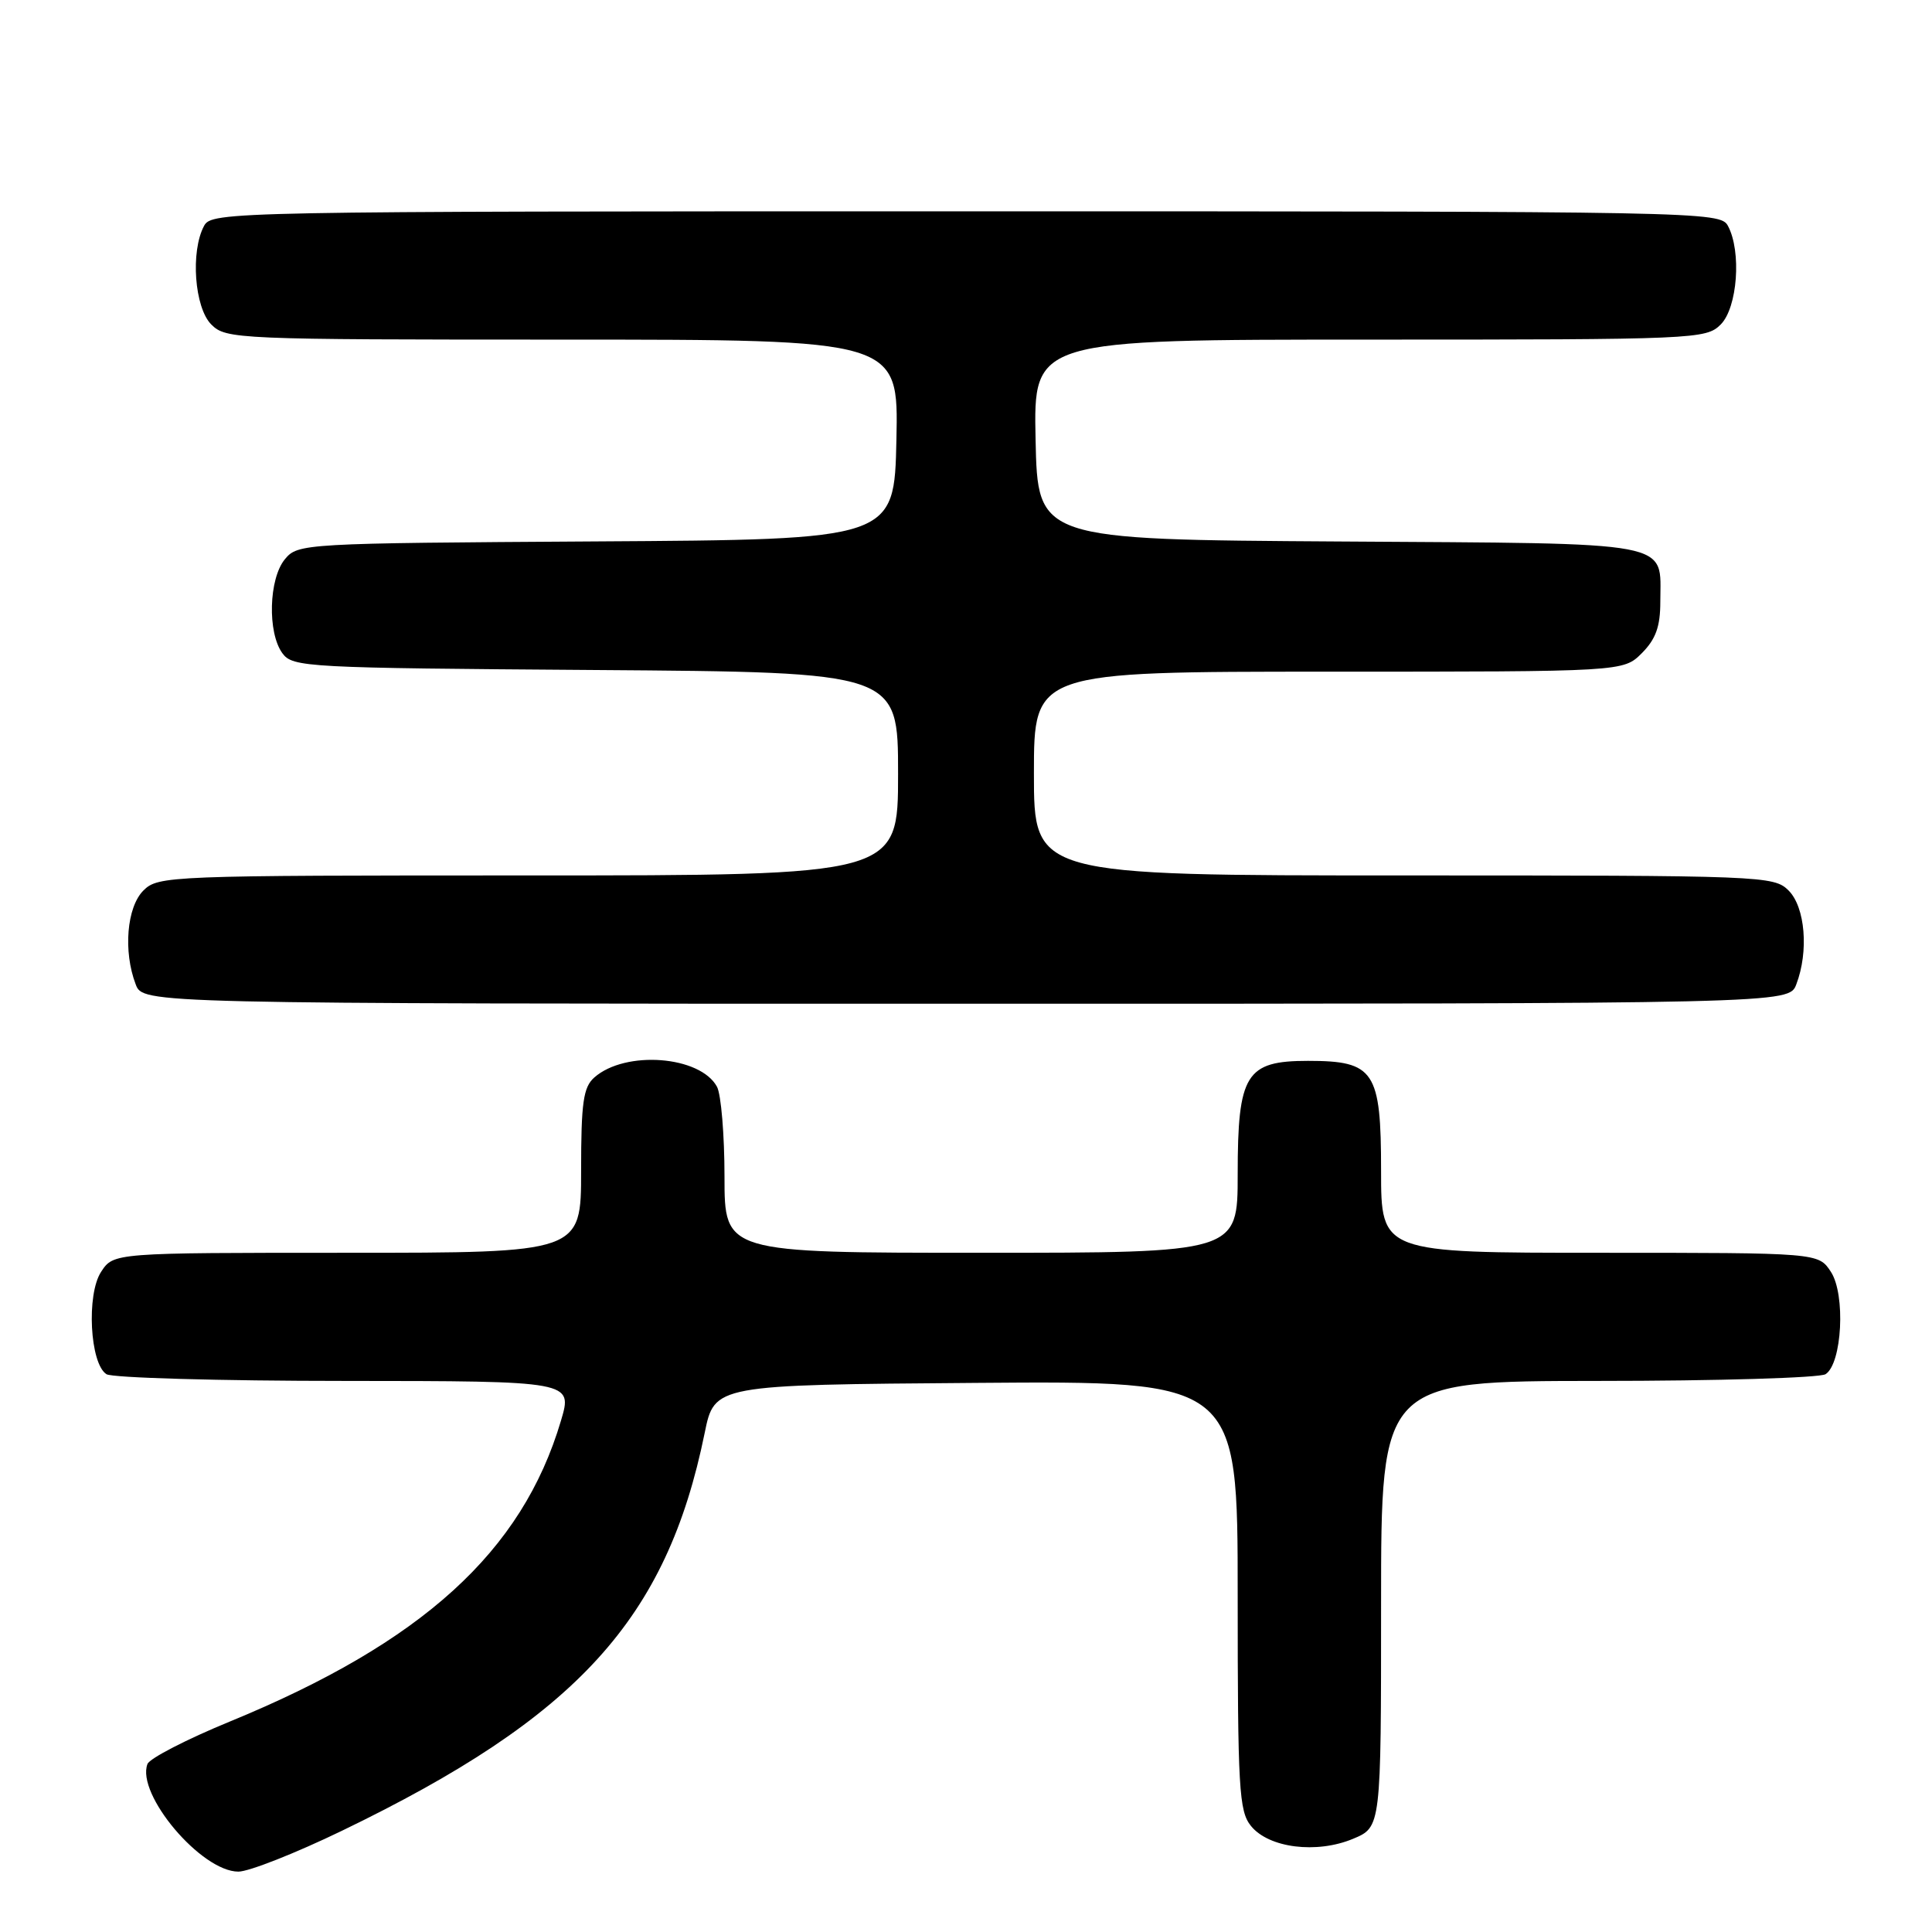 <?xml version="1.0" encoding="UTF-8" standalone="no"?>
<!DOCTYPE svg PUBLIC "-//W3C//DTD SVG 1.1//EN" "http://www.w3.org/Graphics/SVG/1.1/DTD/svg11.dtd" >
<svg xmlns="http://www.w3.org/2000/svg" xmlns:xlink="http://www.w3.org/1999/xlink" version="1.1" viewBox="0 0 256 256">
 <g >
 <path fill="currentColor"
d=" M 45.30 242.59 C 76.52 227.51 88.34 214.55 93.37 189.89 C 94.67 183.50 94.67 183.50 129.34 183.24 C 164.00 182.97 164.00 182.97 164.00 211.38 C 164.00 237.00 164.17 239.99 165.76 241.95 C 168.12 244.87 174.46 245.67 179.29 243.65 C 183.00 242.10 183.00 242.10 183.00 212.55 C 183.00 183.00 183.00 183.00 211.75 182.98 C 227.56 182.98 241.12 182.57 241.89 182.09 C 244.09 180.70 244.57 171.52 242.60 168.52 C 240.95 166.00 240.95 166.00 211.98 166.00 C 183.00 166.00 183.00 166.00 183.00 155.15 C 183.00 141.90 182.12 140.57 173.32 140.57 C 165.08 140.57 164.00 142.31 164.00 155.61 C 164.00 166.00 164.00 166.00 130.00 166.00 C 96.00 166.00 96.00 166.00 96.00 155.93 C 96.00 150.40 95.55 145.03 95.01 144.01 C 92.80 139.90 82.87 139.13 78.75 142.77 C 77.29 144.06 77.00 146.08 77.00 155.15 C 77.00 166.00 77.00 166.00 46.02 166.00 C 15.05 166.00 15.05 166.00 13.40 168.52 C 11.43 171.52 11.91 180.70 14.11 182.09 C 14.88 182.57 29.09 182.98 45.70 182.98 C 75.89 183.00 75.89 183.00 74.33 188.25 C 69.18 205.63 55.95 217.64 30.44 228.12 C 24.74 230.46 19.83 232.99 19.54 233.74 C 18.01 237.74 26.67 248.00 31.59 248.00 C 32.97 248.00 39.14 245.57 45.30 242.59 Z  M 238.02 130.43 C 239.69 126.06 239.20 120.20 237.00 118.00 C 235.05 116.05 233.67 116.00 186.00 116.00 C 137.00 116.00 137.00 116.00 137.00 102.50 C 137.00 89.00 137.00 89.00 176.05 89.00 C 215.09 89.00 215.09 89.00 217.55 86.55 C 219.40 84.69 220.00 83.03 220.00 79.74 C 220.00 71.57 222.52 72.04 177.50 71.75 C 137.50 71.50 137.50 71.50 137.22 58.25 C 136.94 45.00 136.94 45.00 181.47 45.00 C 224.67 45.00 226.06 44.94 228.00 43.00 C 230.23 40.77 230.78 33.32 228.96 29.93 C 227.95 28.04 225.77 28.00 128.00 28.00 C 30.23 28.00 28.05 28.04 27.04 29.93 C 25.22 33.32 25.77 40.77 28.00 43.00 C 29.94 44.94 31.33 45.00 74.53 45.00 C 119.06 45.00 119.06 45.00 118.78 58.25 C 118.50 71.50 118.50 71.50 79.00 71.74 C 40.14 71.98 39.47 72.02 37.75 74.10 C 35.61 76.69 35.42 83.83 37.42 86.56 C 38.78 88.42 40.57 88.51 78.92 88.78 C 119.00 89.07 119.00 89.07 119.00 102.53 C 119.00 116.00 119.00 116.00 70.00 116.00 C 22.33 116.00 20.95 116.05 19.00 118.00 C 16.80 120.20 16.31 126.06 17.98 130.43 C 18.95 133.00 18.95 133.00 128.00 133.00 C 237.05 133.00 237.05 133.00 238.02 130.43 Z "/>
</g>
</svg>